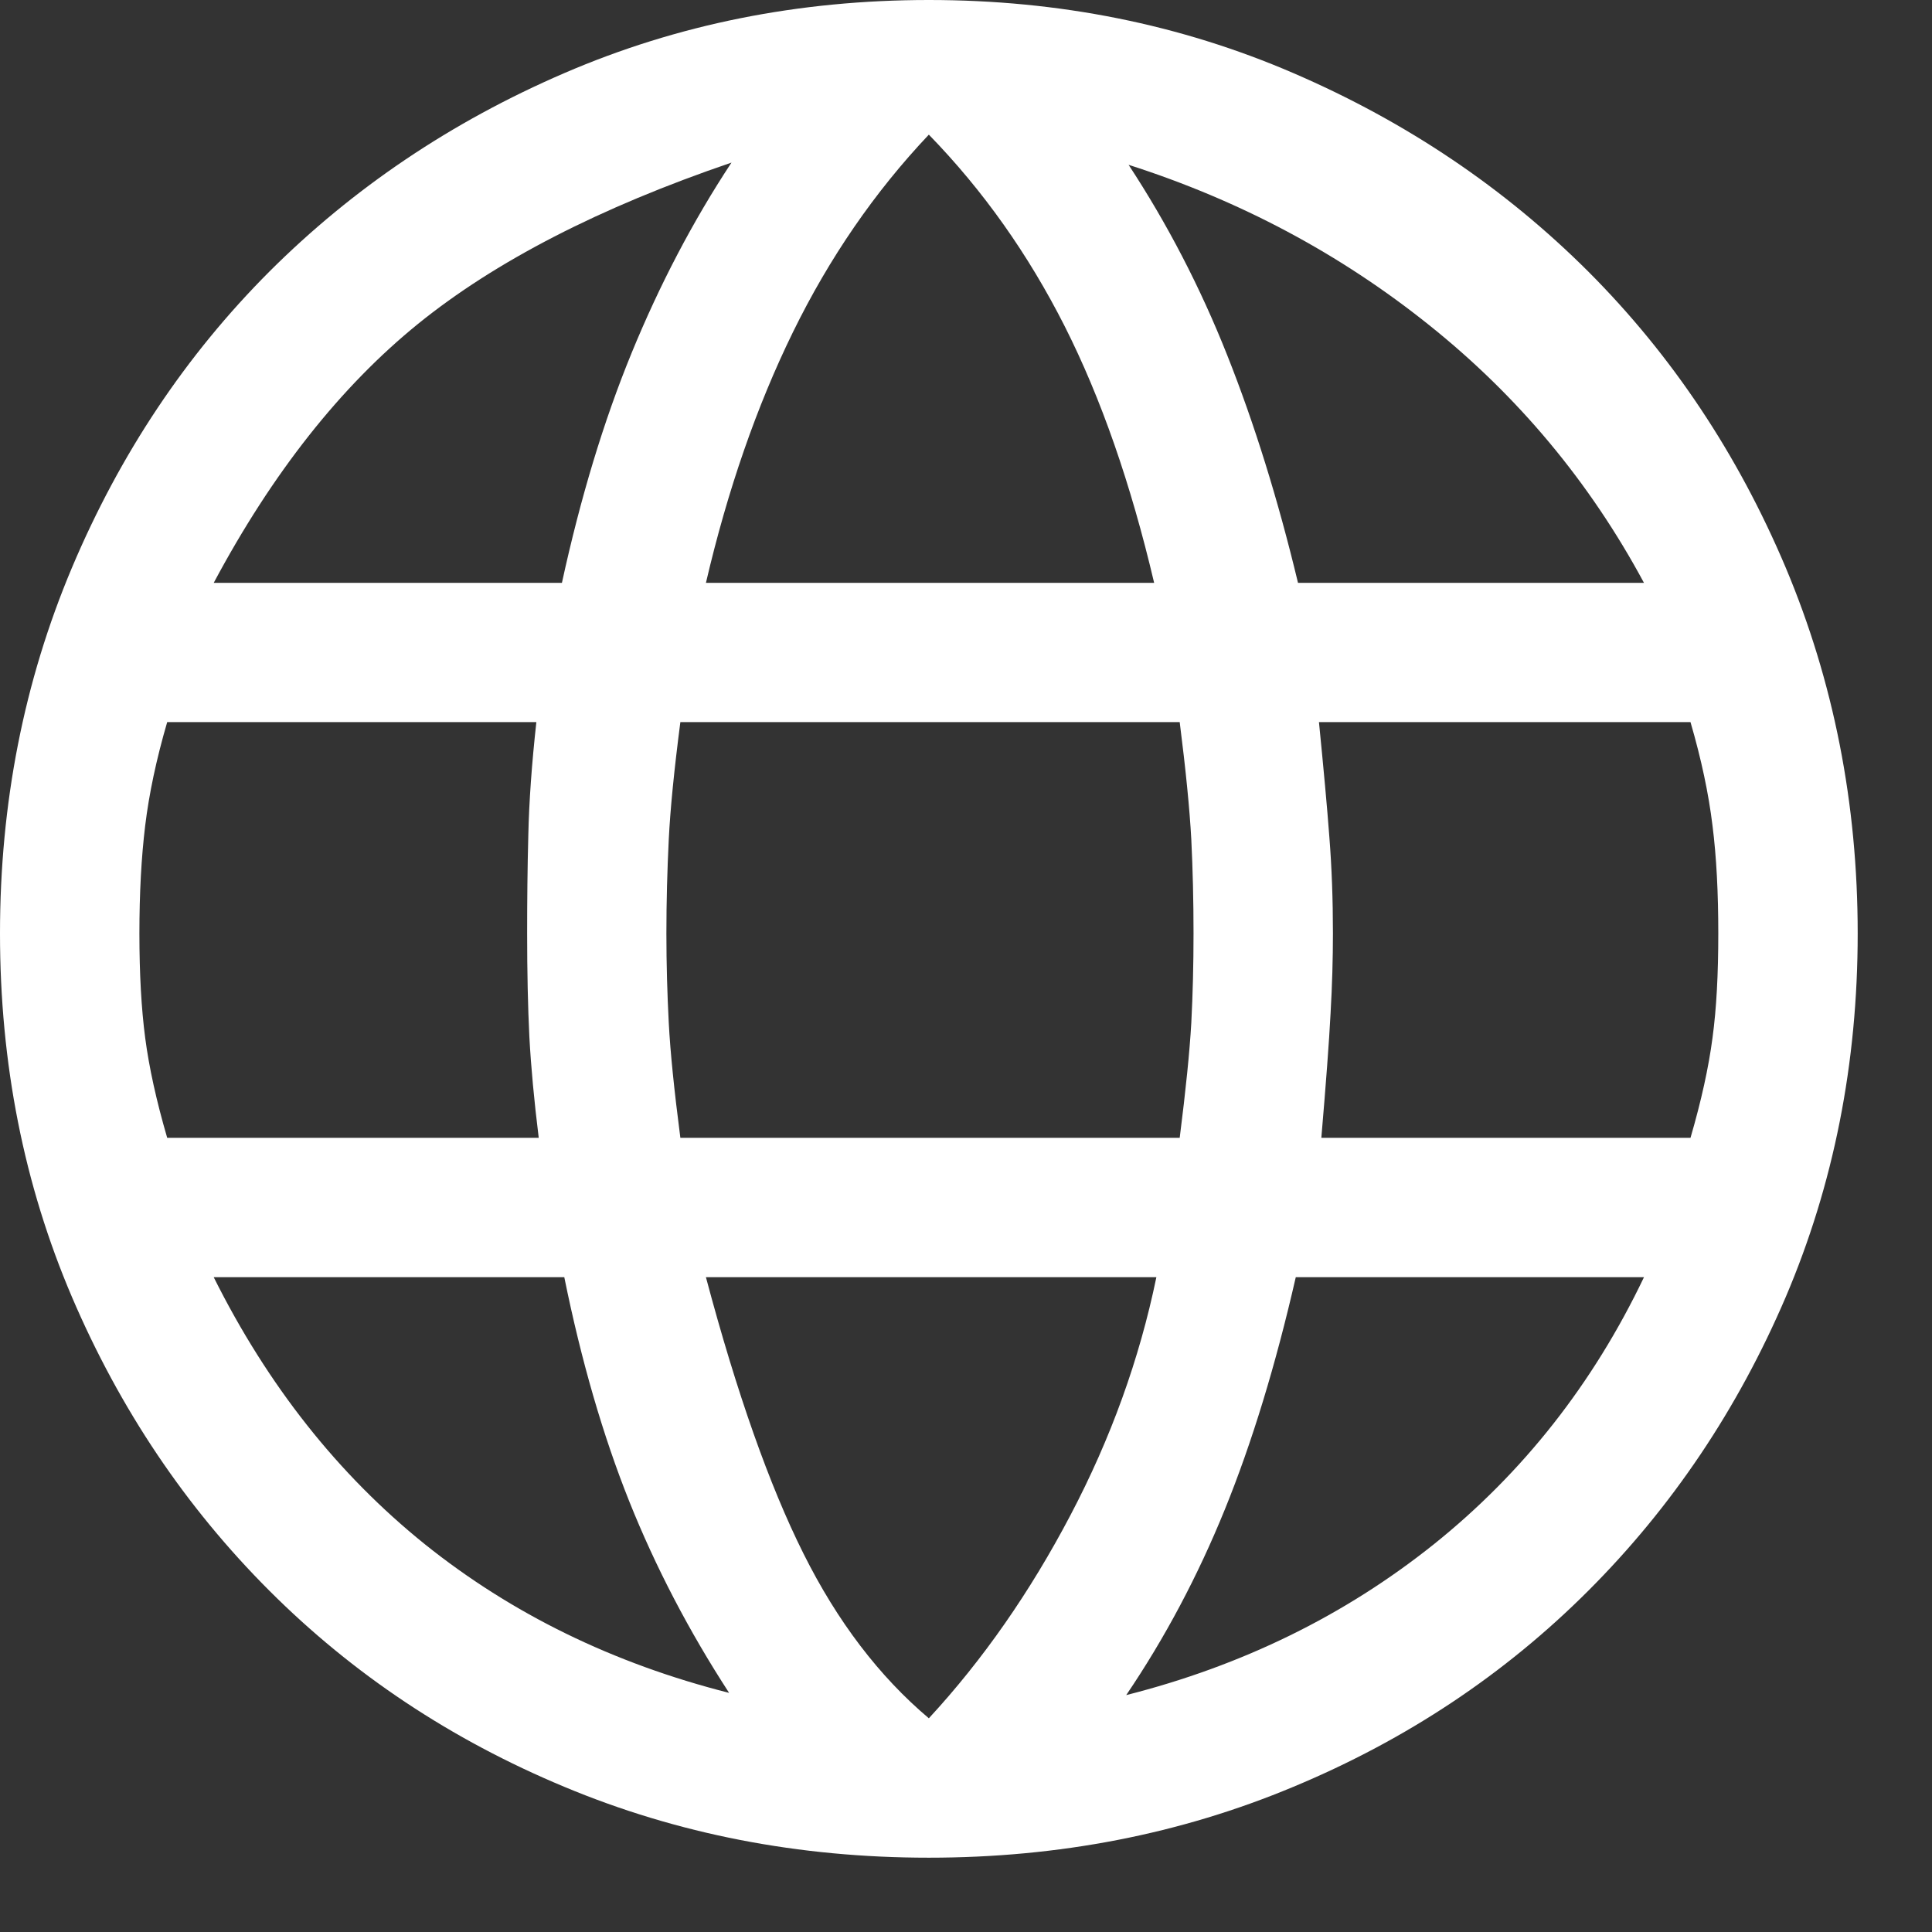 <svg width="13" height="13" viewBox="0 0 13 13" fill="none" xmlns="http://www.w3.org/2000/svg">
<rect x="0" y="0" width="13" height="13" fill="#333333" stroke="none"/>
<path d="M6.25 0C5.375 0 4.557 0.164 3.797 0.492C3.036 0.82 2.375 1.266 1.812 1.828C1.25 2.391 0.807 3.055 0.484 3.82C0.161 4.586 0 5.406 0 6.281C0 7.156 0.161 7.971 0.484 8.727C0.807 9.482 1.25 10.141 1.812 10.703C2.375 11.266 3.036 11.706 3.797 12.023C4.557 12.341 5.375 12.5 6.25 12.5C7.125 12.5 7.943 12.341 8.703 12.023C9.464 11.706 10.125 11.266 10.688 10.703C11.25 10.141 11.693 9.482 12.016 8.727C12.338 7.971 12.5 7.156 12.5 6.281C12.5 5.406 12.338 4.586 12.016 3.82C11.693 3.055 11.25 2.391 10.688 1.828C10.125 1.266 9.464 0.82 8.703 0.492C7.943 0.164 7.125 0 6.25 0ZM6.25 0.906C6.615 1.281 6.919 1.711 7.164 2.195C7.409 2.68 7.609 3.255 7.766 3.922H4.75C4.896 3.297 5.091 2.734 5.336 2.234C5.581 1.734 5.885 1.292 6.25 0.906ZM4.922 1.094C4.661 1.49 4.438 1.917 4.25 2.375C4.062 2.833 3.906 3.349 3.781 3.922H1.438C1.833 3.182 2.292 2.602 2.812 2.18C3.333 1.758 4.036 1.396 4.922 1.094ZM7.594 1.109C8.344 1.349 9.018 1.708 9.617 2.188C10.216 2.667 10.698 3.245 11.062 3.922H8.734C8.599 3.359 8.44 2.849 8.258 2.391C8.076 1.932 7.854 1.505 7.594 1.109ZM1.125 4.859H3.609C3.578 5.141 3.56 5.393 3.555 5.617C3.549 5.841 3.547 6.062 3.547 6.281C3.547 6.542 3.552 6.773 3.562 6.977C3.573 7.18 3.594 7.406 3.625 7.656H1.125C1.052 7.406 1.003 7.182 0.977 6.984C0.951 6.786 0.938 6.552 0.938 6.281C0.938 6.01 0.951 5.768 0.977 5.555C1.003 5.341 1.052 5.109 1.125 4.859V4.859ZM4.578 4.859H7.938C7.979 5.182 8.005 5.445 8.016 5.648C8.026 5.852 8.031 6.062 8.031 6.281C8.031 6.49 8.026 6.69 8.016 6.883C8.005 7.076 7.979 7.333 7.938 7.656H4.578C4.536 7.333 4.51 7.076 4.5 6.883C4.49 6.69 4.484 6.49 4.484 6.281C4.484 6.062 4.49 5.852 4.5 5.648C4.51 5.445 4.536 5.182 4.578 4.859V4.859ZM8.875 4.859H11.375C11.448 5.109 11.497 5.341 11.523 5.555C11.55 5.768 11.562 6.01 11.562 6.281C11.562 6.552 11.55 6.786 11.523 6.984C11.497 7.182 11.448 7.406 11.375 7.656H8.891C8.922 7.292 8.943 7.013 8.953 6.82C8.964 6.628 8.969 6.448 8.969 6.281C8.969 6.052 8.961 5.836 8.945 5.633C8.93 5.43 8.906 5.172 8.875 4.859V4.859ZM8.719 8.594H11.062C10.719 9.312 10.247 9.911 9.648 10.391C9.049 10.87 8.359 11.208 7.578 11.406C7.839 11.021 8.06 10.604 8.242 10.156C8.424 9.708 8.583 9.188 8.719 8.594V8.594ZM4.75 8.594H7.781C7.667 9.146 7.474 9.68 7.203 10.195C6.932 10.711 6.615 11.167 6.25 11.562C5.917 11.281 5.635 10.912 5.406 10.453C5.177 9.995 4.958 9.375 4.75 8.594V8.594ZM1.438 8.594H3.797C3.911 9.156 4.057 9.659 4.234 10.102C4.411 10.544 4.635 10.974 4.906 11.391C4.125 11.193 3.443 10.859 2.859 10.391C2.276 9.922 1.802 9.323 1.438 8.594V8.594Z" fill="white"/>
</svg>